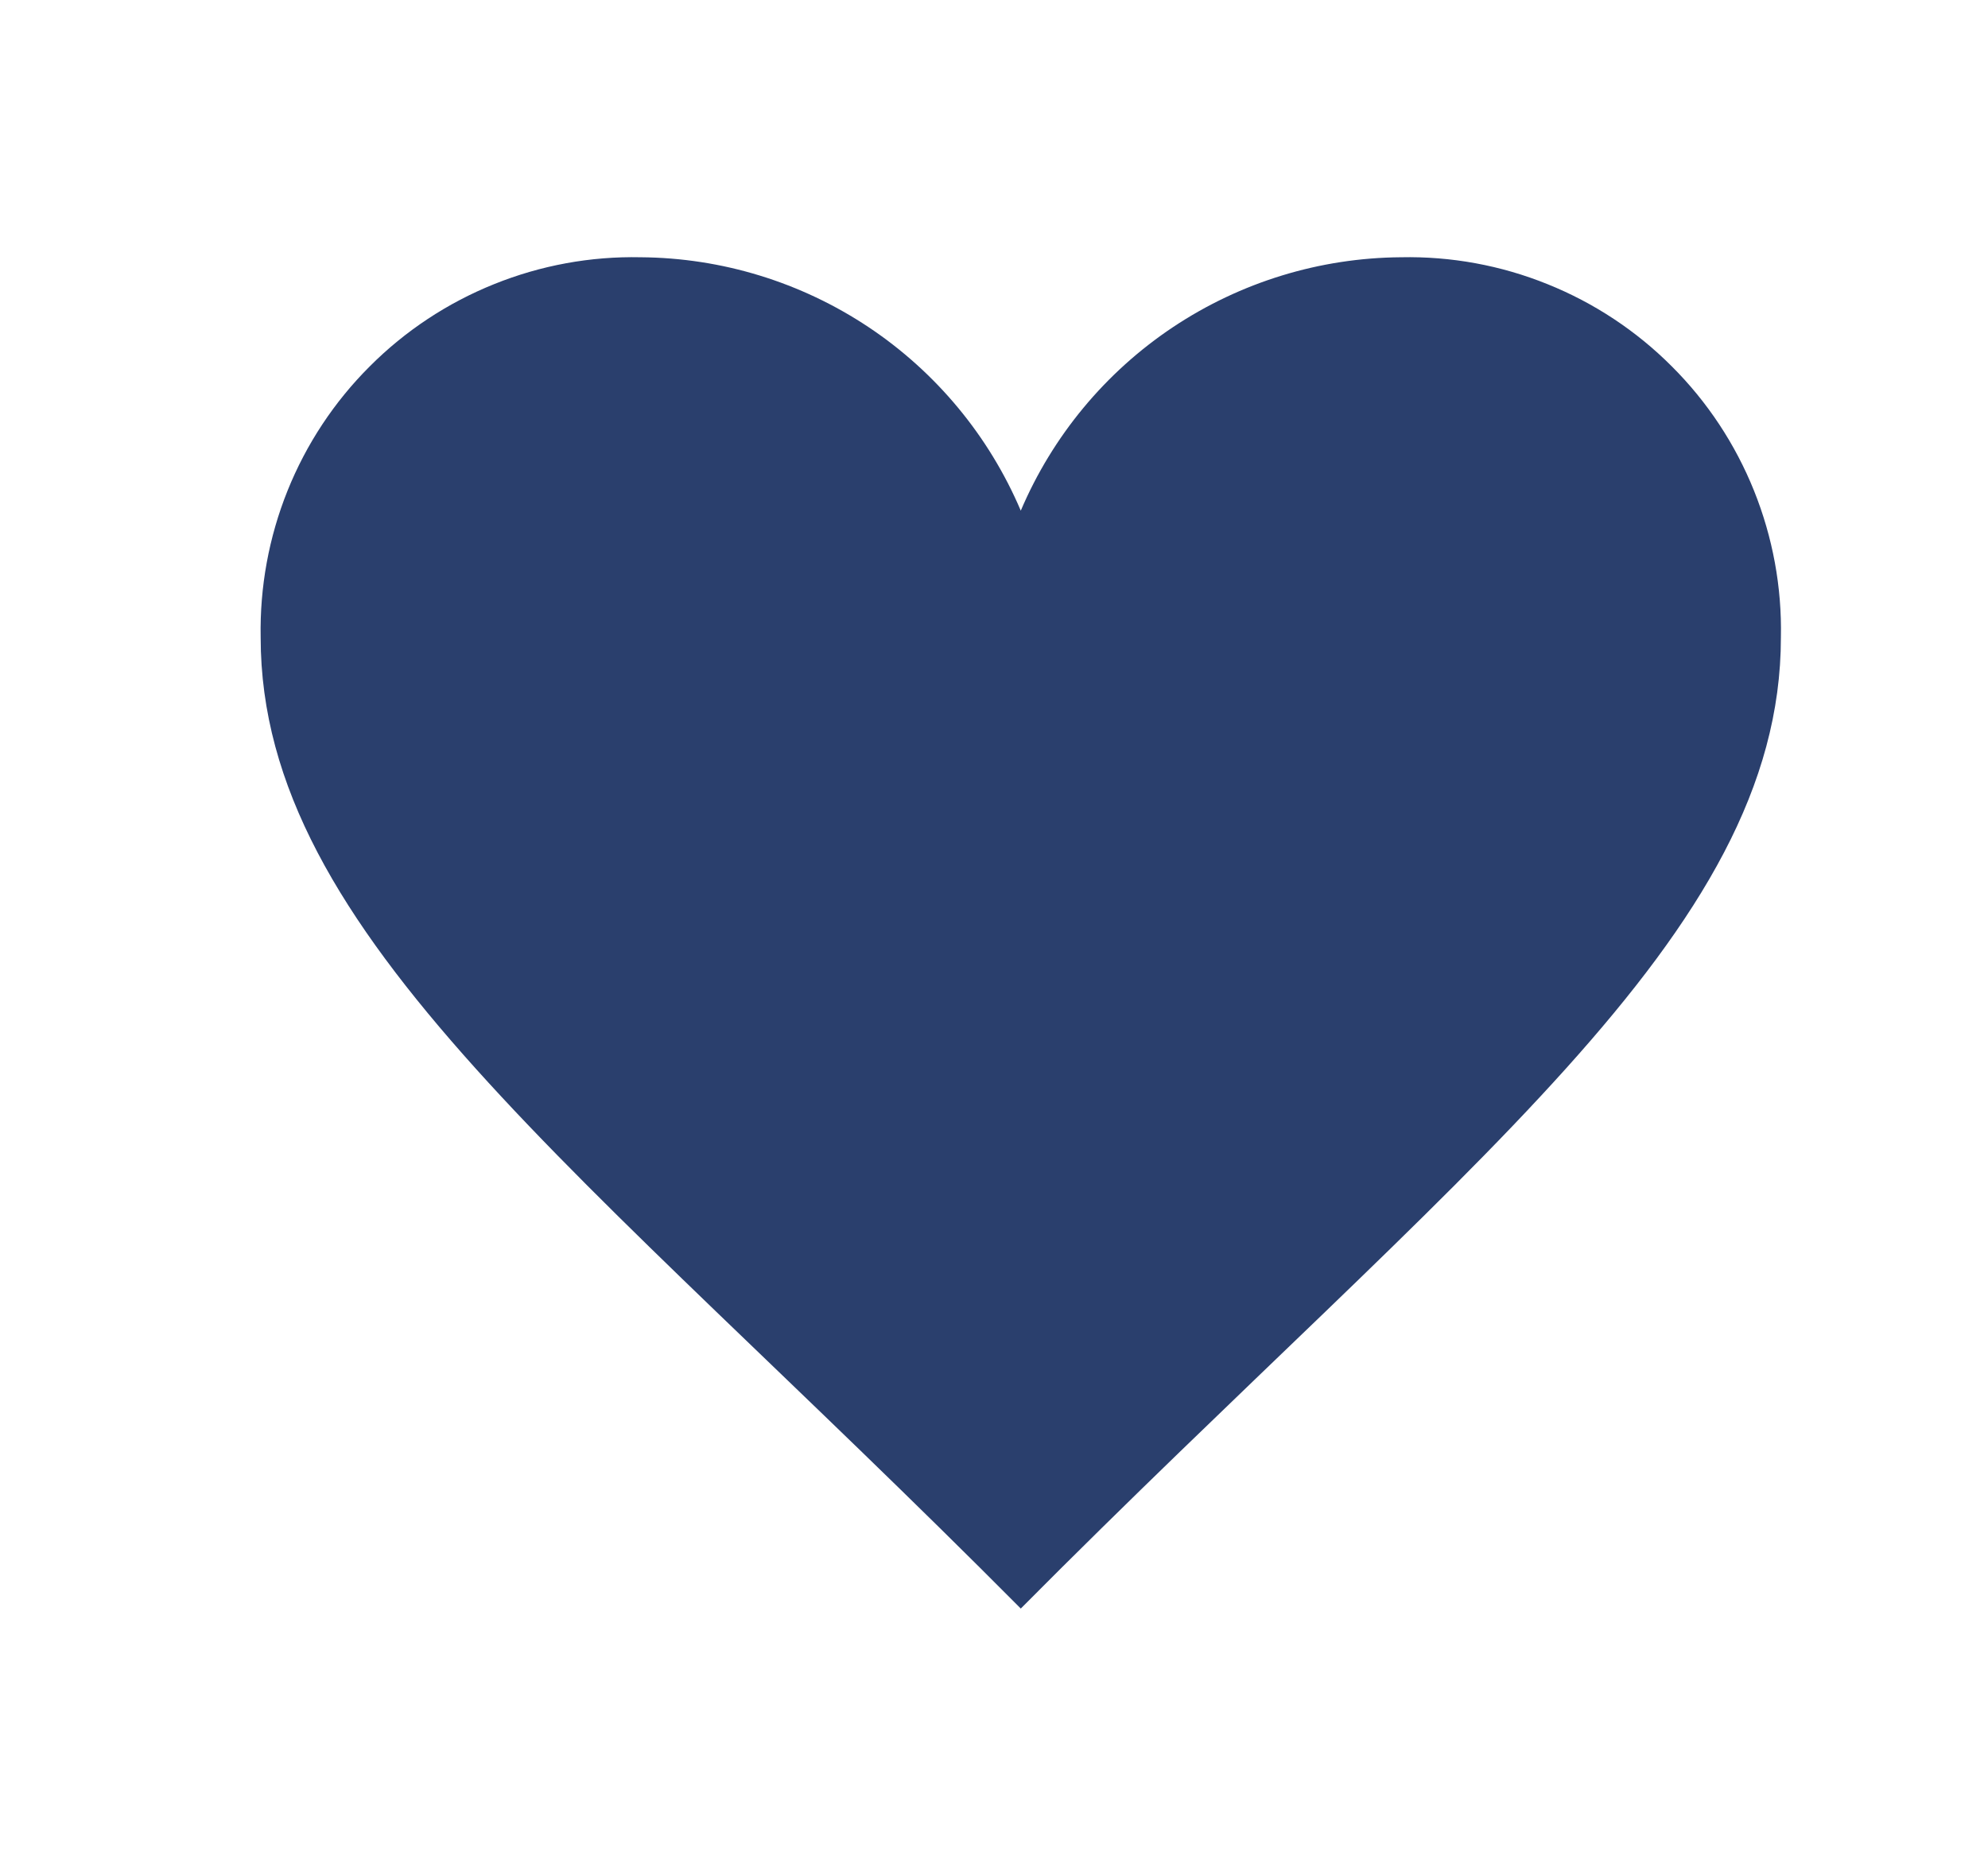 <svg width="17" height="16" viewBox="0 0 17 16" fill="none" xmlns="http://www.w3.org/2000/svg">
<path fill-rule="evenodd" clip-rule="evenodd" d="M8.729 4.367C8.457 3.728 8.005 3.183 7.428 2.798C6.85 2.413 6.173 2.205 5.479 2.2C5.05 2.191 4.624 2.269 4.225 2.43C3.827 2.59 3.465 2.829 3.162 3.133C2.858 3.436 2.619 3.798 2.459 4.196C2.299 4.594 2.221 5.021 2.229 5.45C2.229 7.999 4.968 9.97 8.729 13.756C12.49 9.97 15.229 8 15.229 5.45C15.238 5.021 15.159 4.594 14.999 4.196C14.839 3.798 14.6 3.436 14.296 3.133C13.993 2.829 13.631 2.59 13.233 2.43C12.835 2.269 12.408 2.191 11.979 2.2C11.285 2.205 10.608 2.413 10.03 2.798C9.453 3.183 9.001 3.728 8.729 4.367Z" fill="#2A3F6D"/>
</svg>
